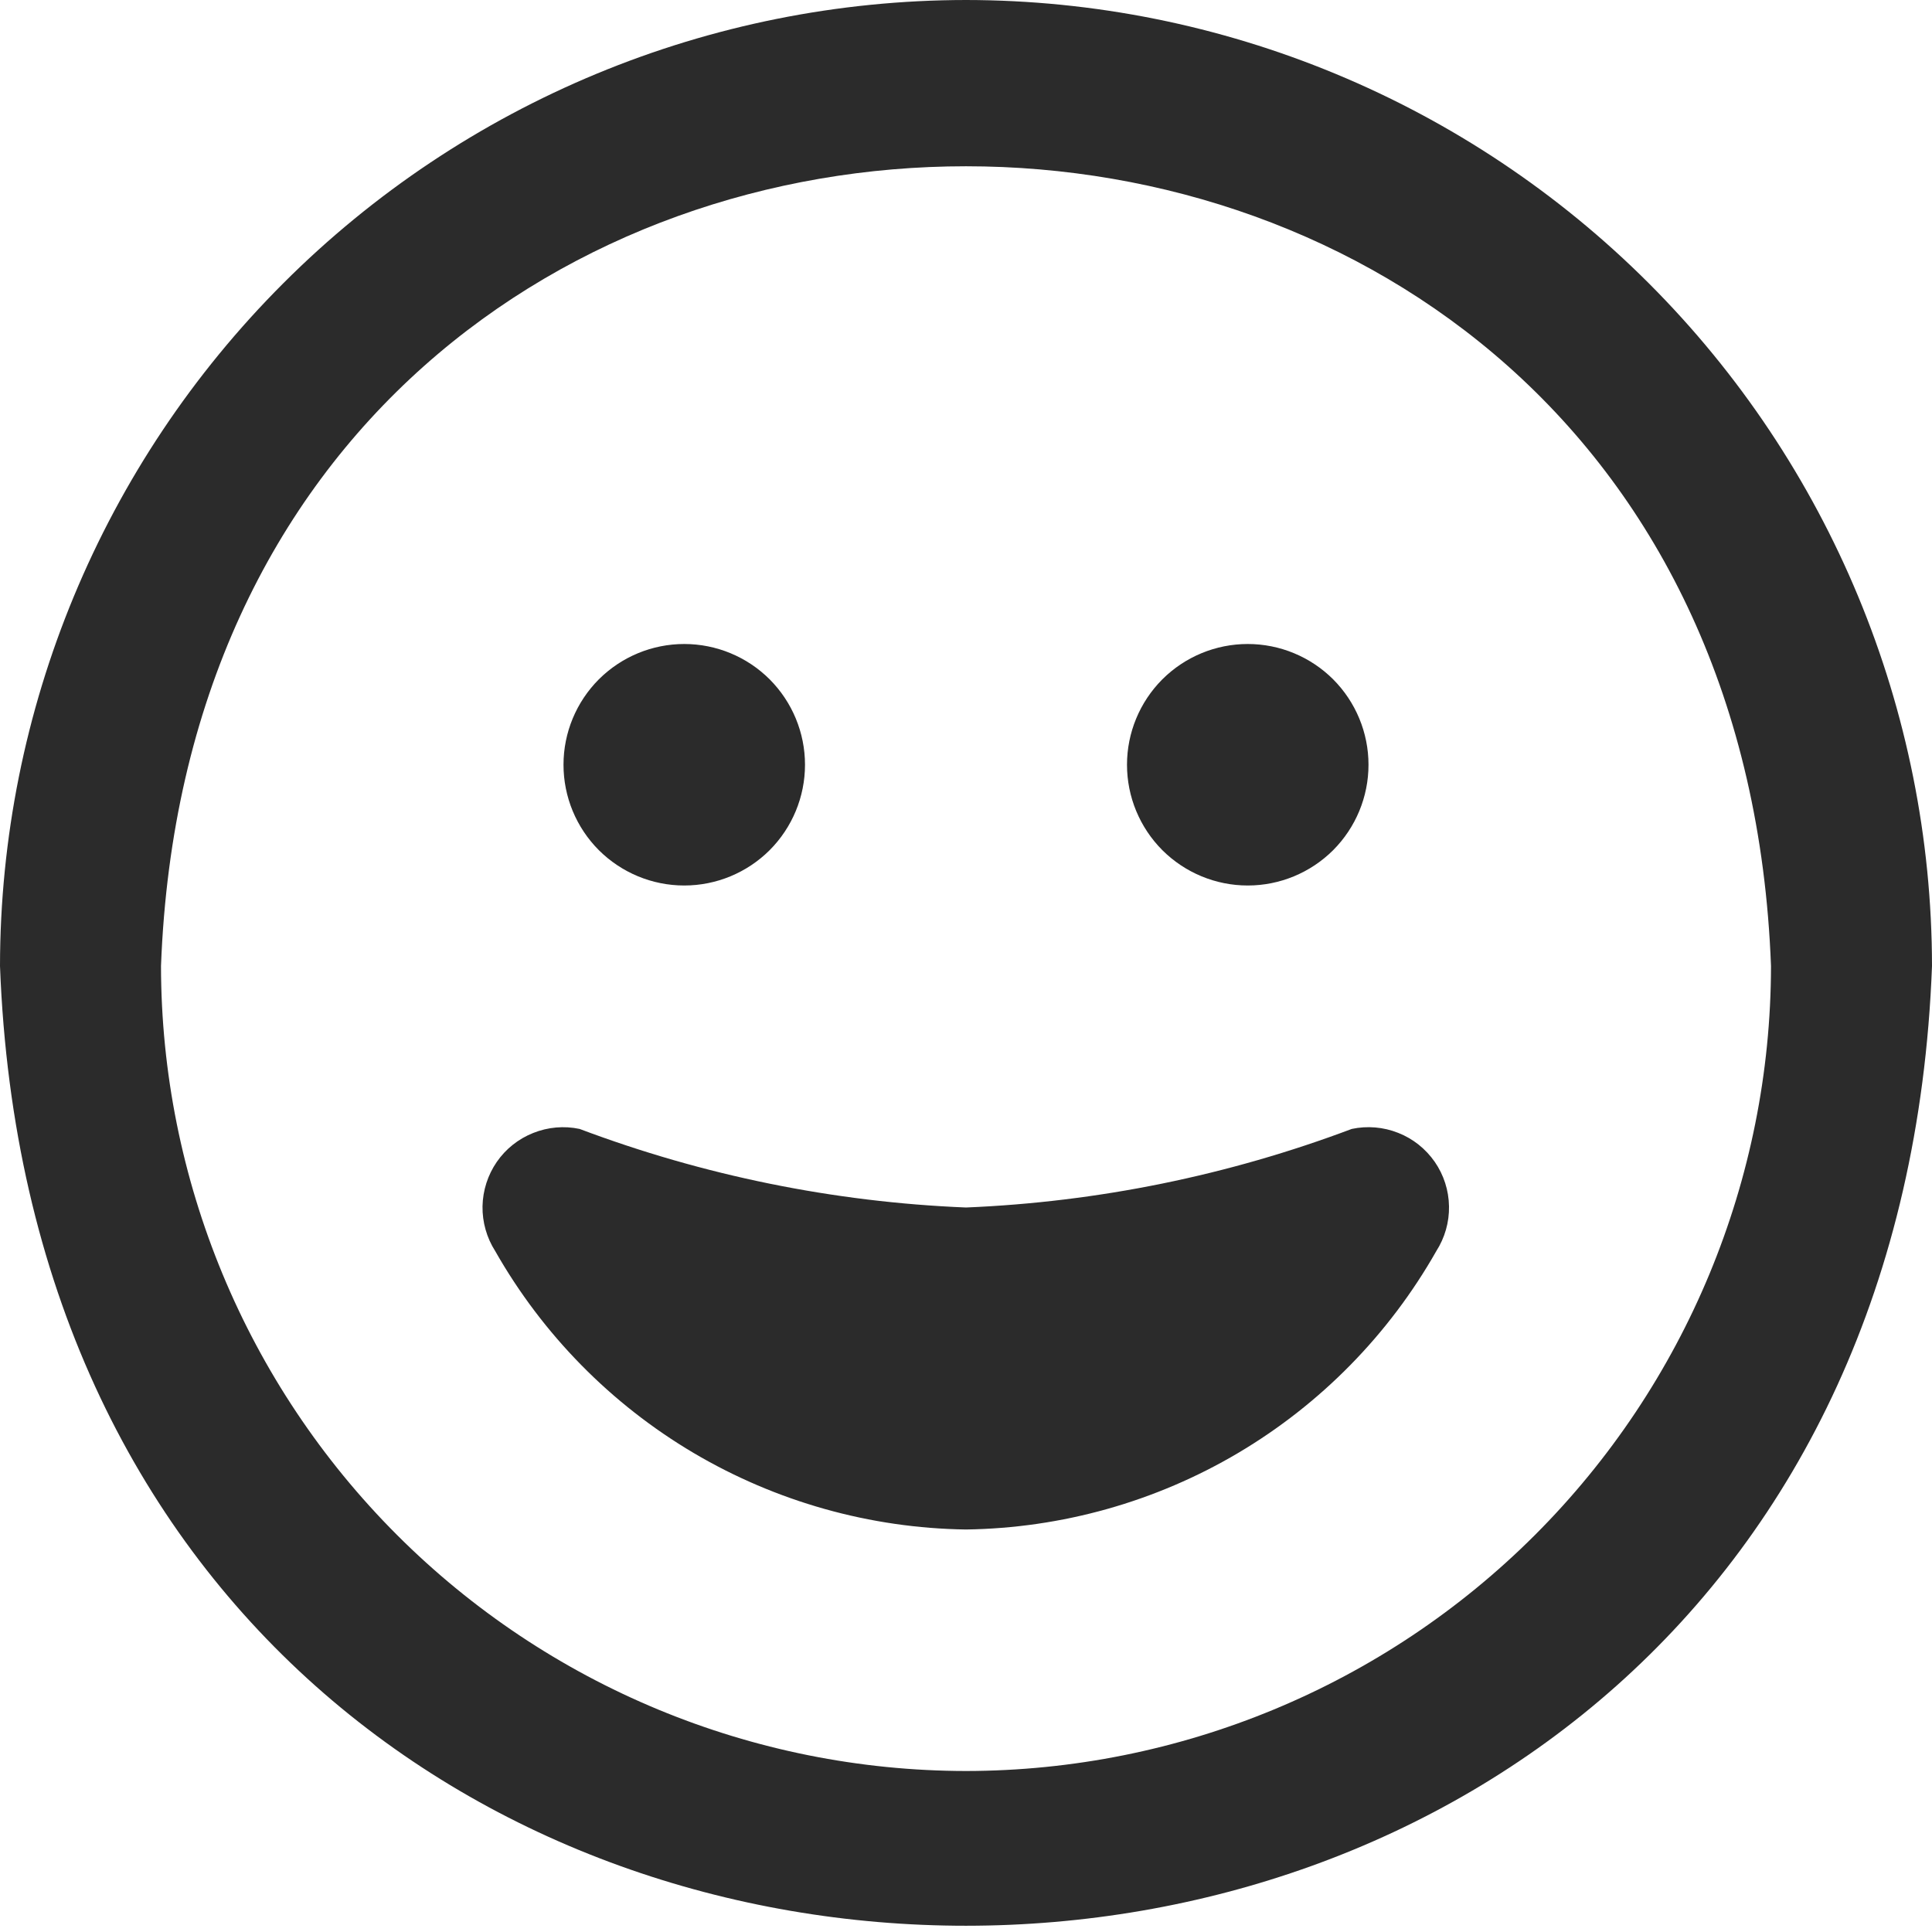 <svg width="24" height="24" viewBox="0 0 24 24" fill="none" xmlns="http://www.w3.org/2000/svg">
<path d="M12 0C8.818 0.003 5.768 1.269 3.519 3.519C1.269 5.768 0.003 8.818 0 12C0.6 27.9 23.4 27.893 24 12C23.997 8.818 22.731 5.768 20.482 3.519C18.232 1.269 15.181 0.003 12 0V0ZM12 22C9.349 21.997 6.807 20.943 4.932 19.068C3.057 17.193 2.003 14.651 2 12C2.5 -1.248 21.5 -1.244 22 12C21.997 14.651 20.943 17.193 19.068 19.068C17.193 20.943 14.651 21.997 12 22ZM7 9.5C7 9.102 7.158 8.721 7.439 8.439C7.721 8.158 8.102 8 8.5 8C8.898 8 9.279 8.158 9.561 8.439C9.842 8.721 10 9.102 10 9.5C10 9.898 9.842 10.279 9.561 10.561C9.279 10.842 8.898 11 8.5 11C8.102 11 7.721 10.842 7.439 10.561C7.158 10.279 7 9.898 7 9.5ZM14 9.5C14 9.102 14.158 8.721 14.439 8.439C14.721 8.158 15.102 8 15.5 8C15.898 8 16.279 8.158 16.561 8.439C16.842 8.721 17 9.102 17 9.5C17 9.898 16.842 10.279 16.561 10.561C16.279 10.842 15.898 11 15.5 11C15.102 11 14.721 10.842 14.439 10.561C14.158 10.279 14 9.898 14 9.5ZM17.842 15.542C17.254 16.578 16.406 17.442 15.381 18.049C14.357 18.655 13.191 18.983 12 19C10.808 18.983 9.642 18.655 8.616 18.049C7.59 17.442 6.741 16.578 6.152 15.542C6.046 15.376 5.991 15.182 5.994 14.985C5.998 14.788 6.059 14.597 6.171 14.434C6.283 14.272 6.44 14.147 6.624 14.074C6.807 14.001 7.007 13.983 7.2 14.024C8.738 14.603 10.358 14.933 12 15C13.639 14.932 15.257 14.602 16.792 14.024C16.985 13.983 17.186 14 17.369 14.073C17.553 14.145 17.71 14.271 17.823 14.433C17.935 14.595 17.997 14.787 18 14.985C18.004 15.182 17.948 15.376 17.842 15.542Z" fill="#2B2B2B"/>
</svg>
